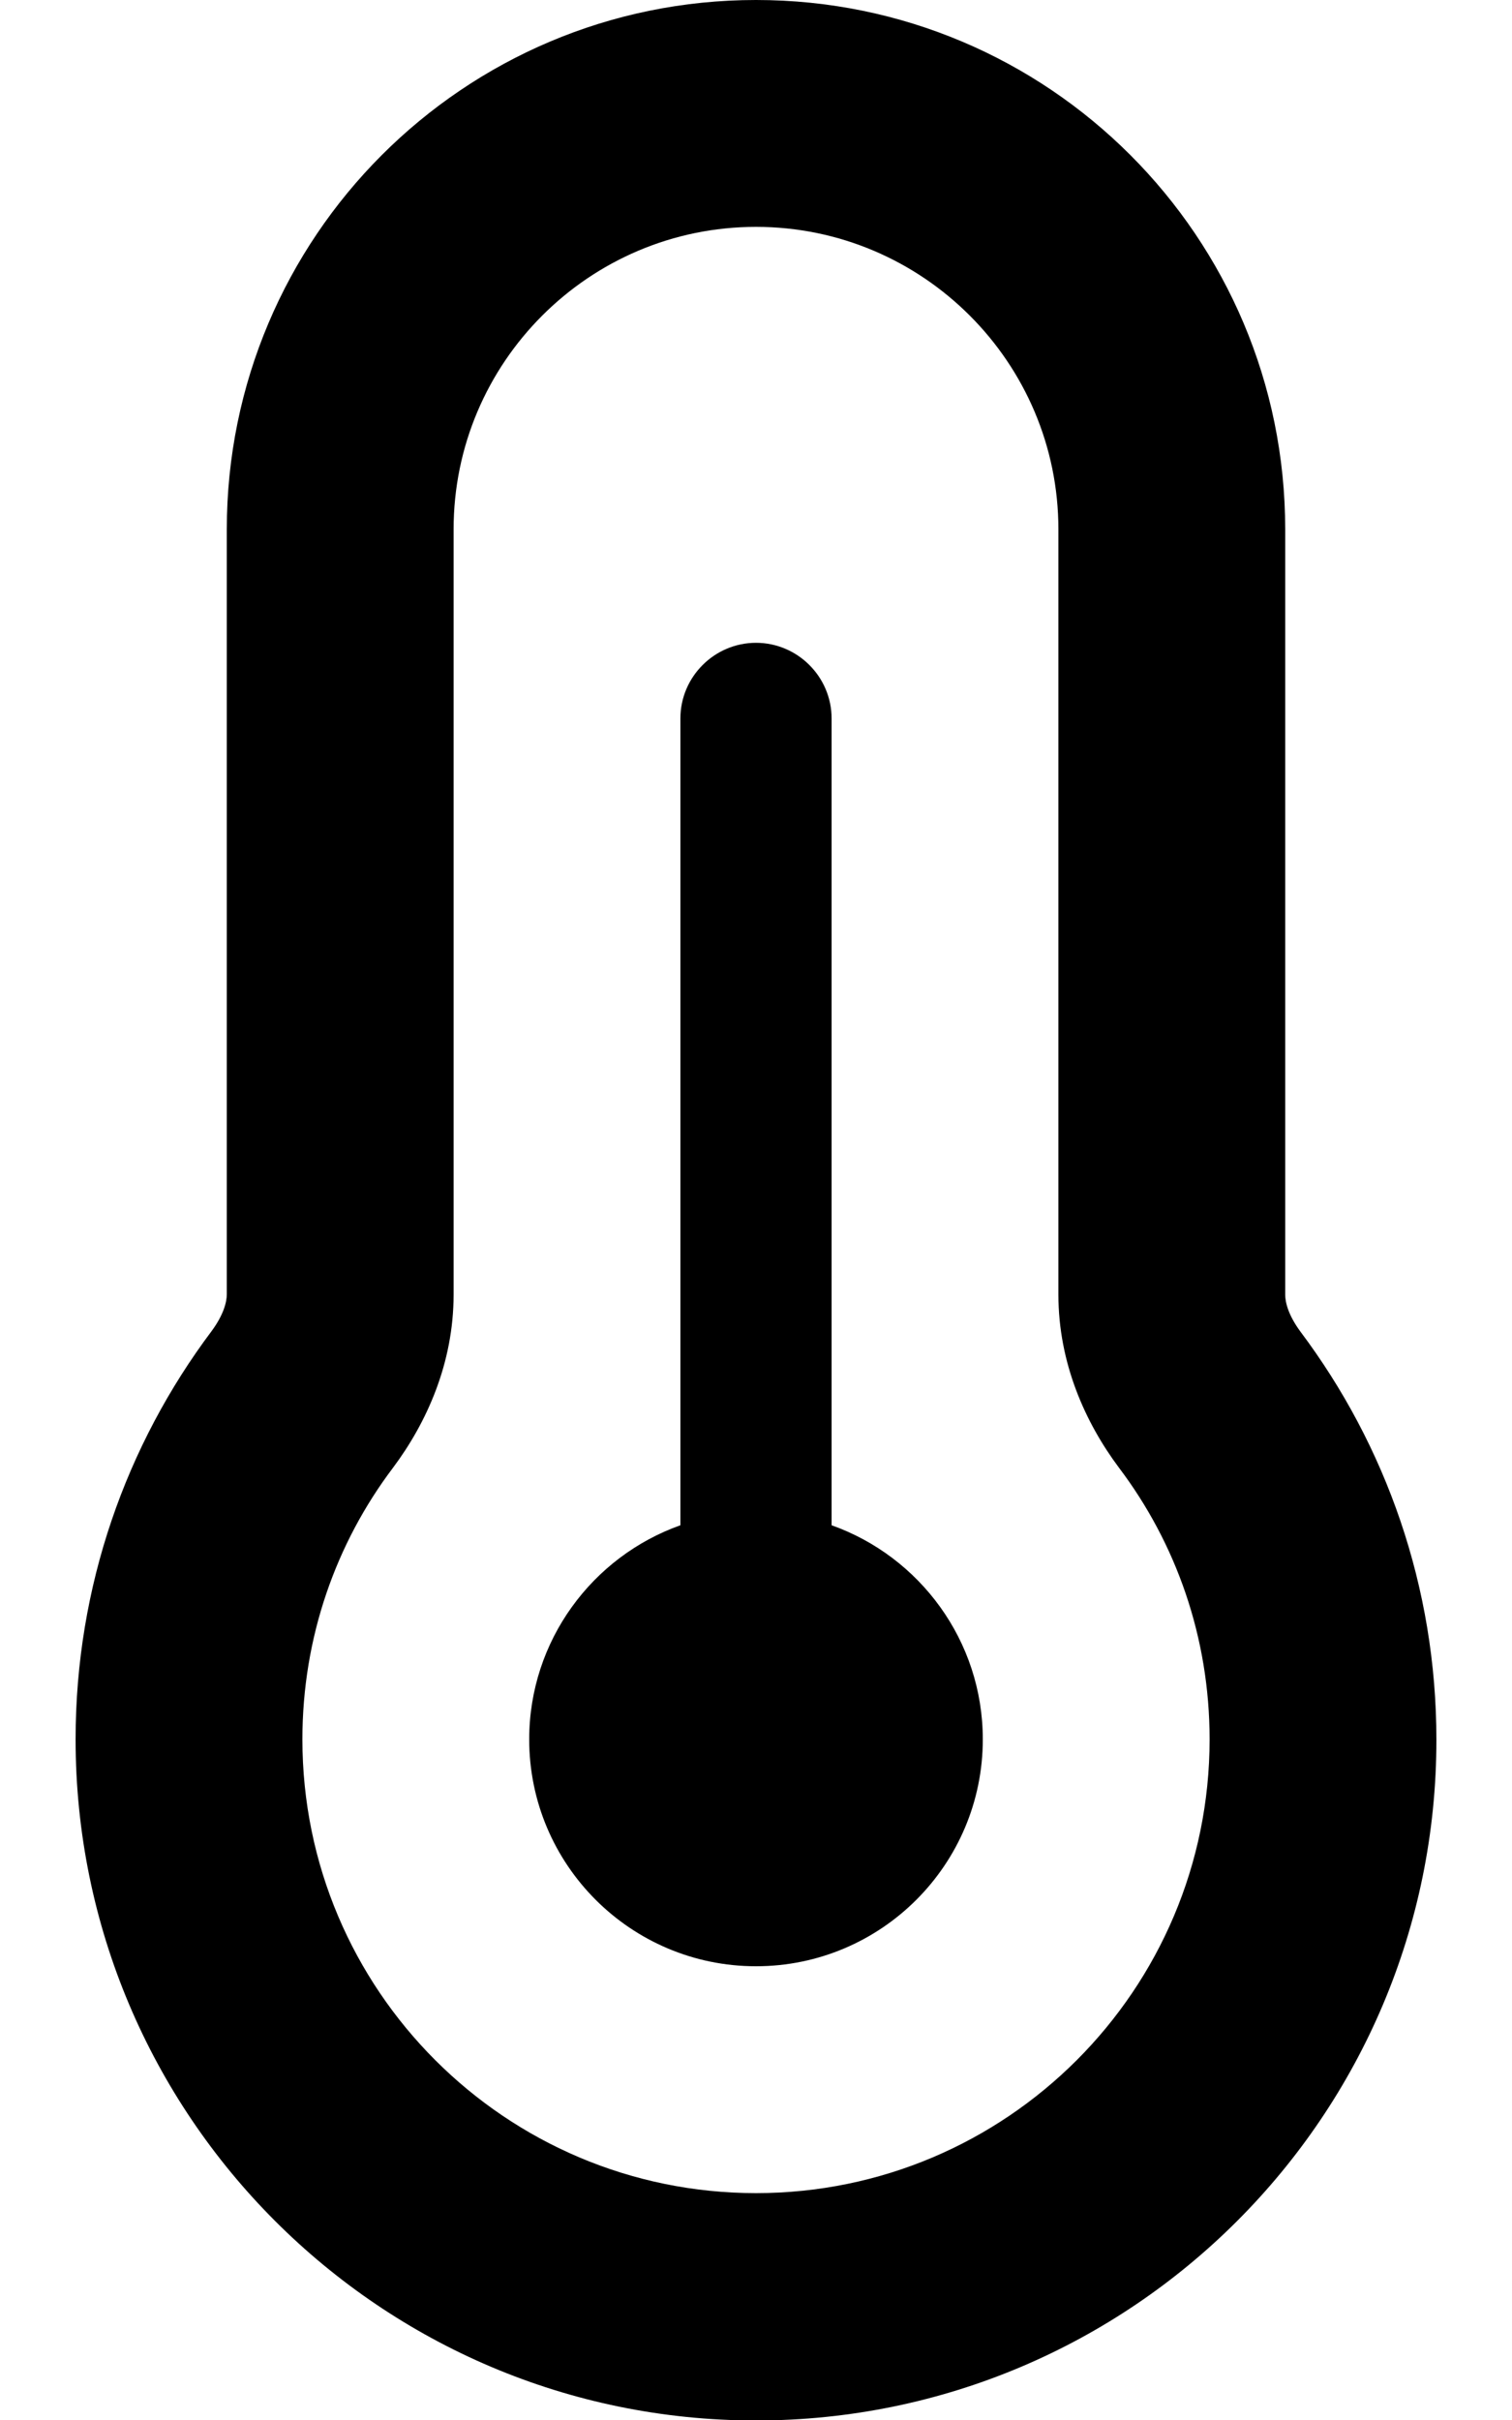 <svg fill="currentColor" xmlns="http://www.w3.org/2000/svg" viewBox="0 0 320 512"><!--! Font Awesome Pro 6.4.0 by @fontawesome - https://fontawesome.com License - https://fontawesome.com/license (Commercial License) Copyright 2023 Fonticons, Inc. --><path d="M160 48c-35.3 0-64 28.7-64 64V273.9c0 14.5-5.7 27.1-12.8 36.6C71.1 326.5 64 346.4 64 368c0 53 43 96 96 96s96-43 96-96c0-21.6-7.1-41.5-19.2-57.5c-7.1-9.5-12.8-22.1-12.8-36.6V112c0-35.3-28.7-64-64-64zM48 112C48 50.2 98.1 0 160 0s112 50.1 112 112V273.9c0 1.7 .7 4.4 3.2 7.8c18.1 24.1 28.8 54 28.8 86.4c0 79.5-64.5 144-144 144S16 447.5 16 368c0-32.4 10.7-62.3 28.8-86.4c2.5-3.4 3.2-6.1 3.2-7.8V112zM208 368c0 26.5-21.5 48-48 48s-48-21.5-48-48c0-20.9 13.4-38.7 32-45.3V152c0-8.8 7.2-16 16-16s16 7.2 16 16V322.7c18.6 6.6 32 24.4 32 45.3z"/></svg>